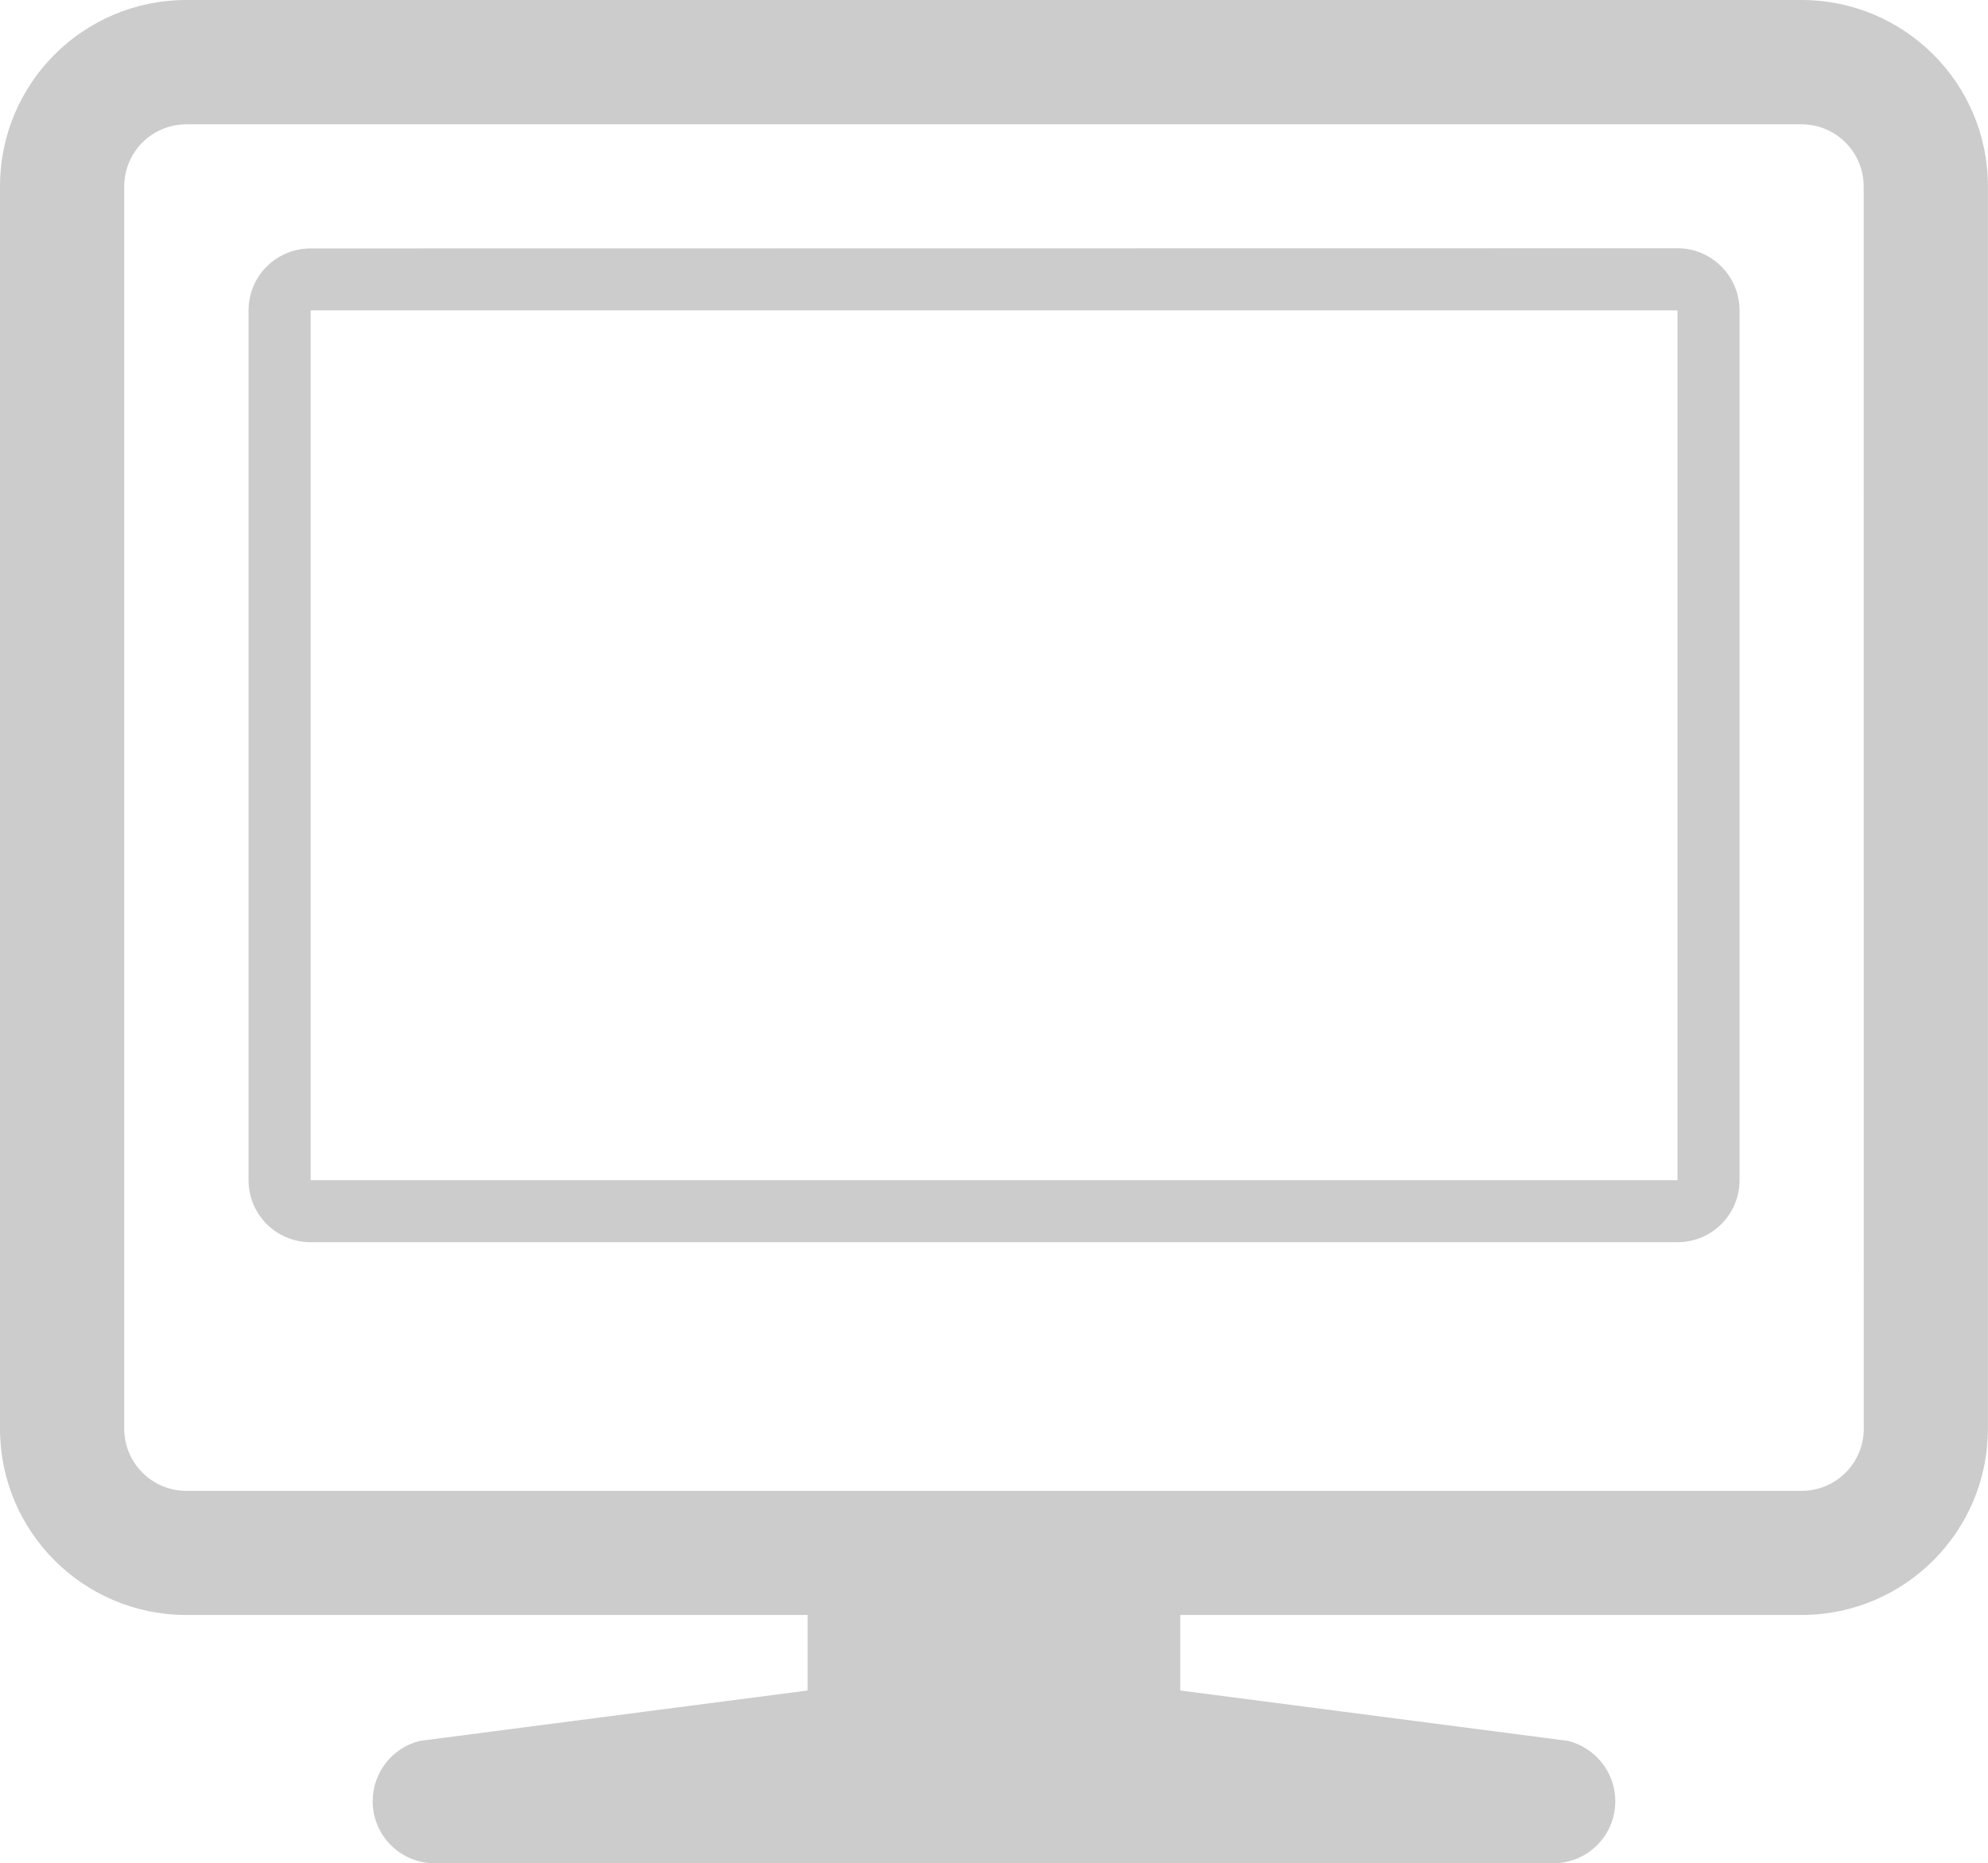 <?xml version="1.0" encoding="utf-8"?>
<!-- Generator: Adobe Illustrator 15.0.0, SVG Export Plug-In . SVG Version: 6.00 Build 0)  -->
<!DOCTYPE svg PUBLIC "-//W3C//DTD SVG 1.1//EN" "http://www.w3.org/Graphics/SVG/1.1/DTD/svg11.dtd">
<svg version="1.1" id="Layer_1" xmlns="http://www.w3.org/2000/svg" xmlns:xlink="http://www.w3.org/1999/xlink" x="0px" y="0px"
	 width="19.843px" height="18.6px" viewBox="0 0 19.843 18.6" enable-background="new 0 0 19.843 18.6" xml:space="preserve">
<g id="monitor">
	<path fill="#CCCCCC" d="M16.742,2.478L3.101,2.48c-0.343,0-0.62,0.275-0.62,0.618v8.683c0,0.343,0.277,0.619,0.62,0.619h13.643
		c0.342,0,0.619-0.276,0.619-0.619V3.098C17.362,2.755,17.085,2.478,16.742,2.478z M16.742,11.781H3.101V3.098h13.643v8.684H16.742z
		"/>
	<path fill="#CCCCCC" d="M17.982,0H1.86C0.833,0,0,0.832,0,1.86v12.402c0,1.025,0.83,1.856,1.854,1.859h6.207v0.754L4.19,17.378
		c-0.276,0.069-0.47,0.316-0.47,0.602c0,0.344,0.277,0.62,0.62,0.62h11.162c0.344,0,0.621-0.276,0.621-0.62
		c0-0.284-0.194-0.531-0.471-0.602l-3.871-0.503v-0.754h6.207c1.024-0.003,1.854-0.834,1.854-1.859V1.86
		C19.843,0.832,19.009,0,17.982,0z M18.603,14.262c0,0.342-0.277,0.62-0.62,0.62h-5.581h-4.96H1.86c-0.342,0-0.62-0.278-0.62-0.62
		V1.86c0-0.342,0.278-0.619,0.62-0.619h16.122c0.342,0,0.62,0.277,0.62,0.619L18.603,14.262L18.603,14.262z"/>
</g>
</svg>
